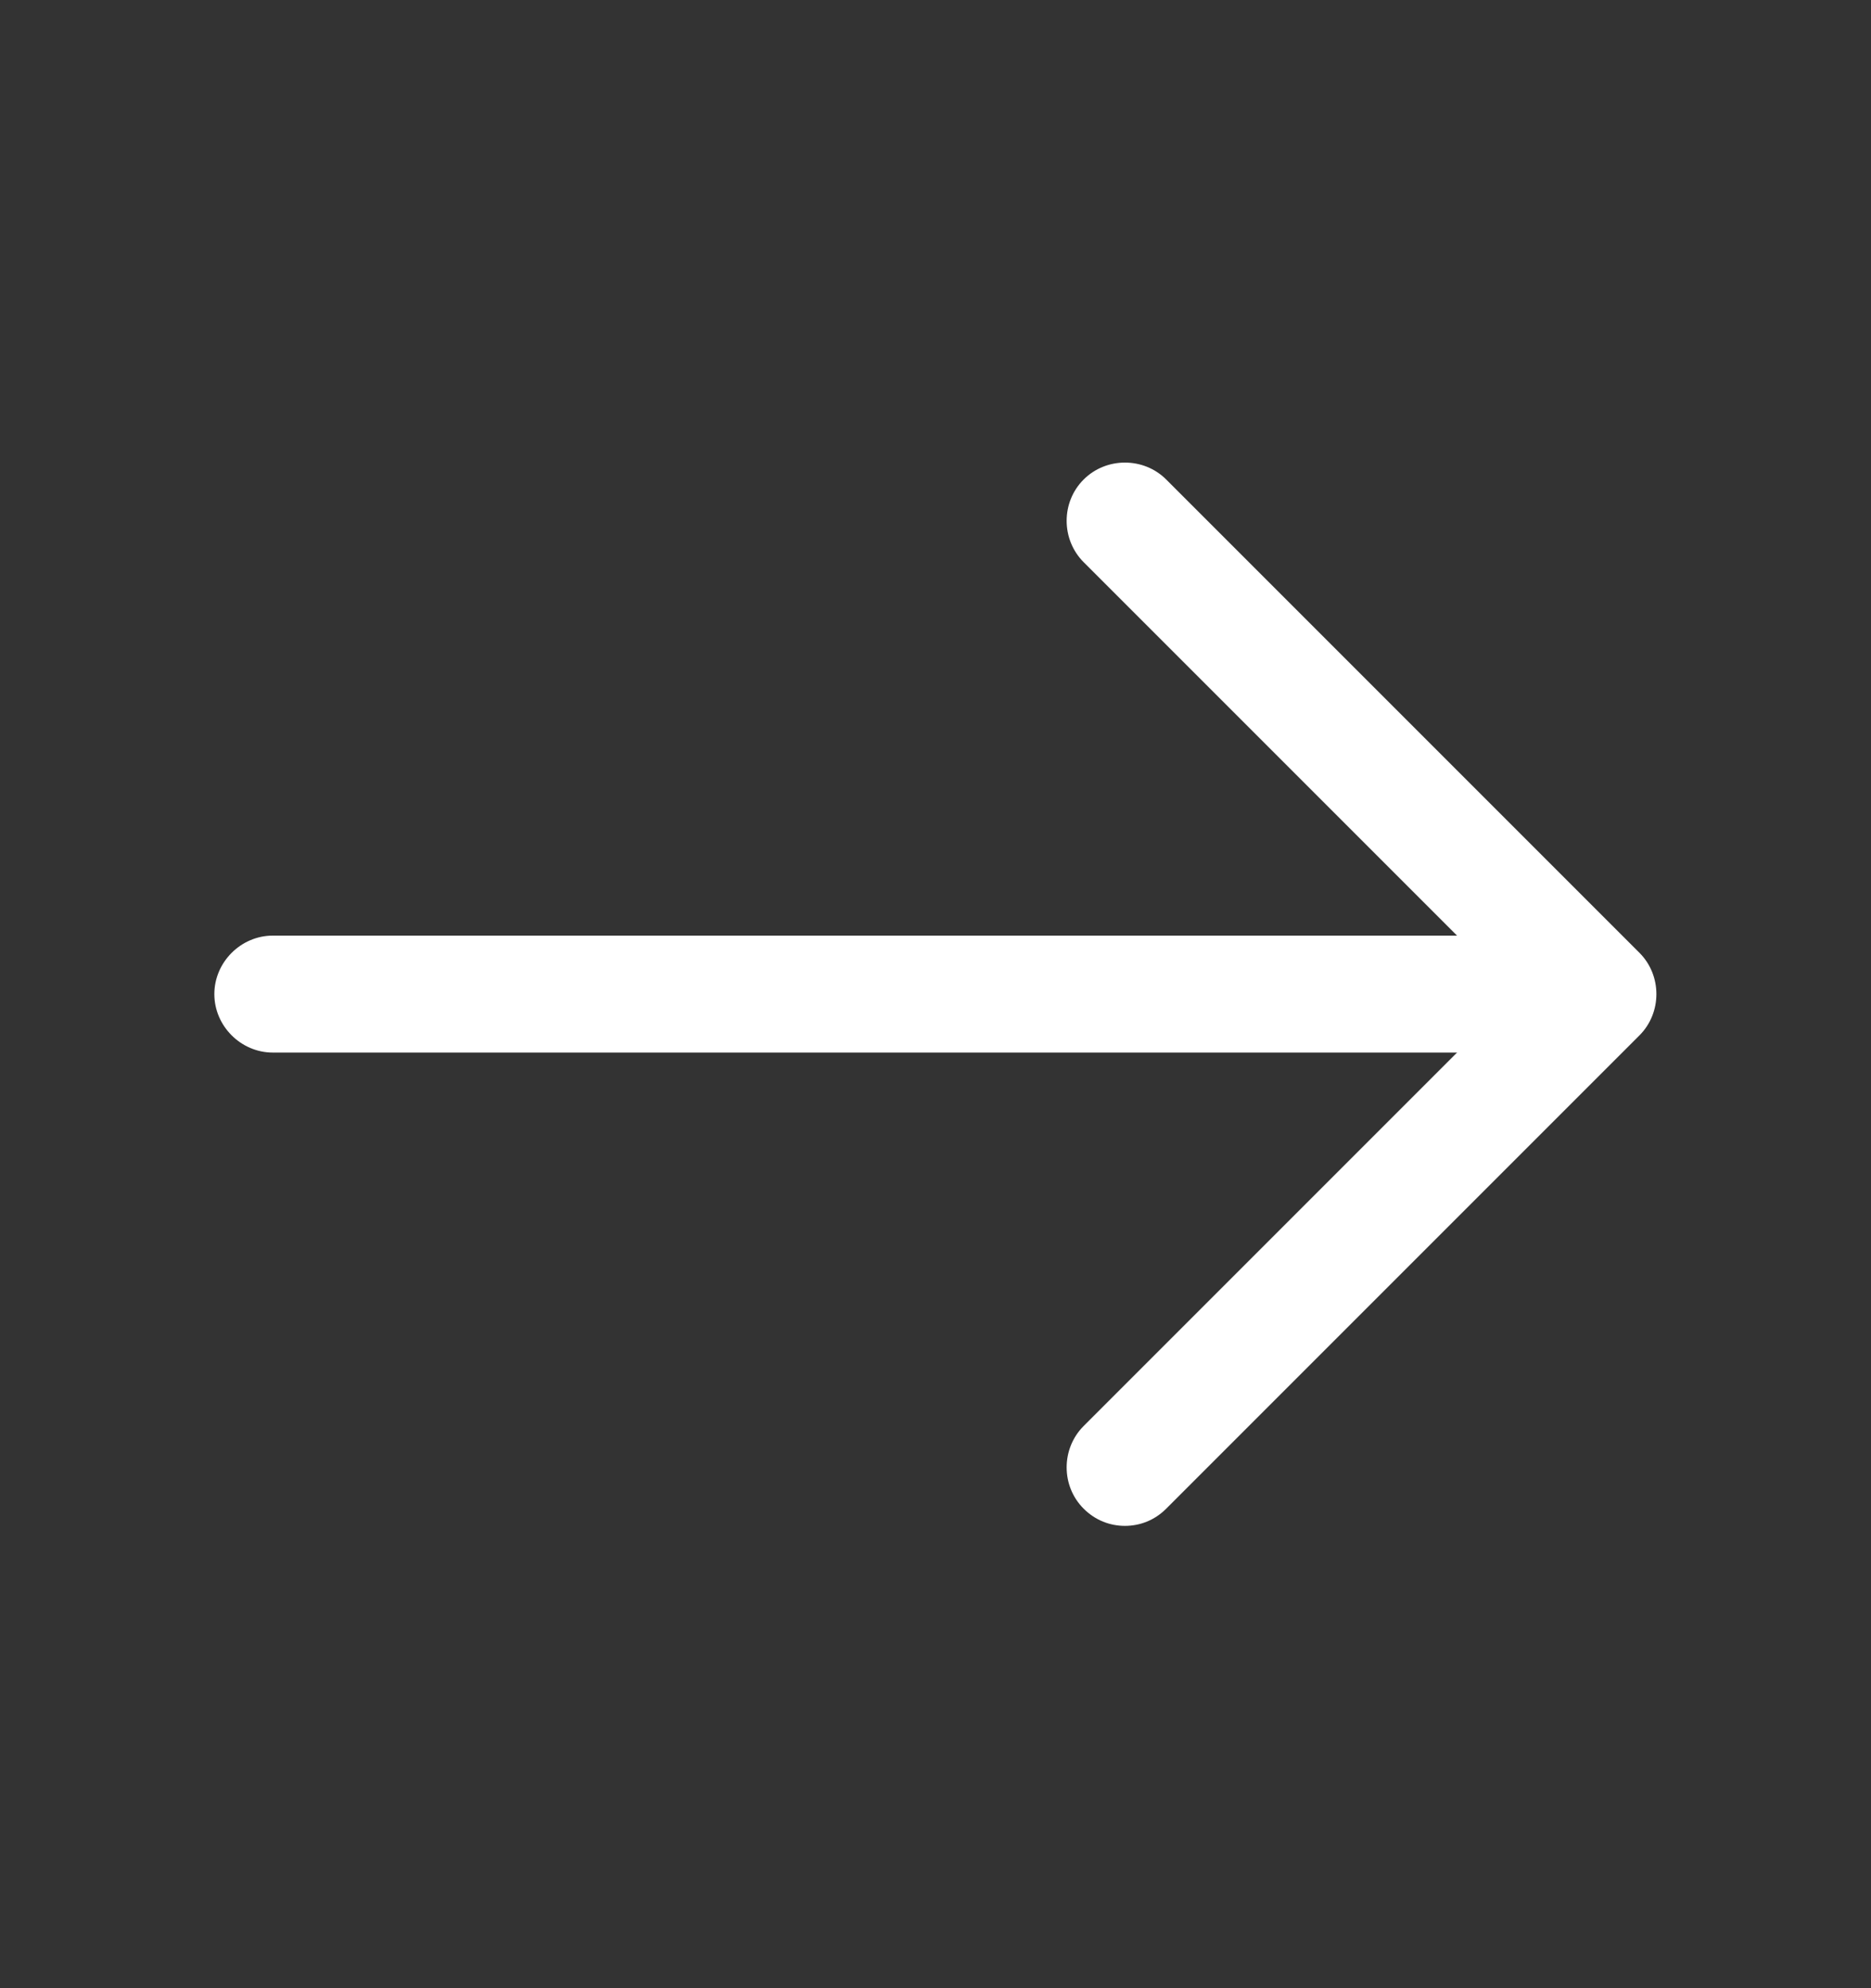 <svg width="16" height="17" viewBox="0 0 16 17" fill="none" xmlns="http://www.w3.org/2000/svg">
<rect x="0" y="0" width="16" height="17" fill="#333333" stroke="none"/>
<path d="M9.62 13.047C9.493 13.047 9.367 13 9.267 12.9C9.073 12.707 9.073 12.387 9.267 12.193L12.96 8.5L9.267 4.807C9.073 4.613 9.073 4.293 9.267 4.1C9.46 3.907 9.78 3.907 9.973 4.1L14.02 8.147C14.213 8.34 14.213 8.66 14.02 8.853L9.973 12.9C9.873 13 9.747 13.047 9.62 13.047Z" fill="white"/>
<path d="M13.553 9H2.333C2.06 9 1.833 8.773 1.833 8.5C1.833 8.227 2.06 8 2.333 8H13.553C13.827 8 14.053 8.227 14.053 8.5C14.053 8.773 13.827 9 13.553 9Z" fill="white"/>
</svg>
